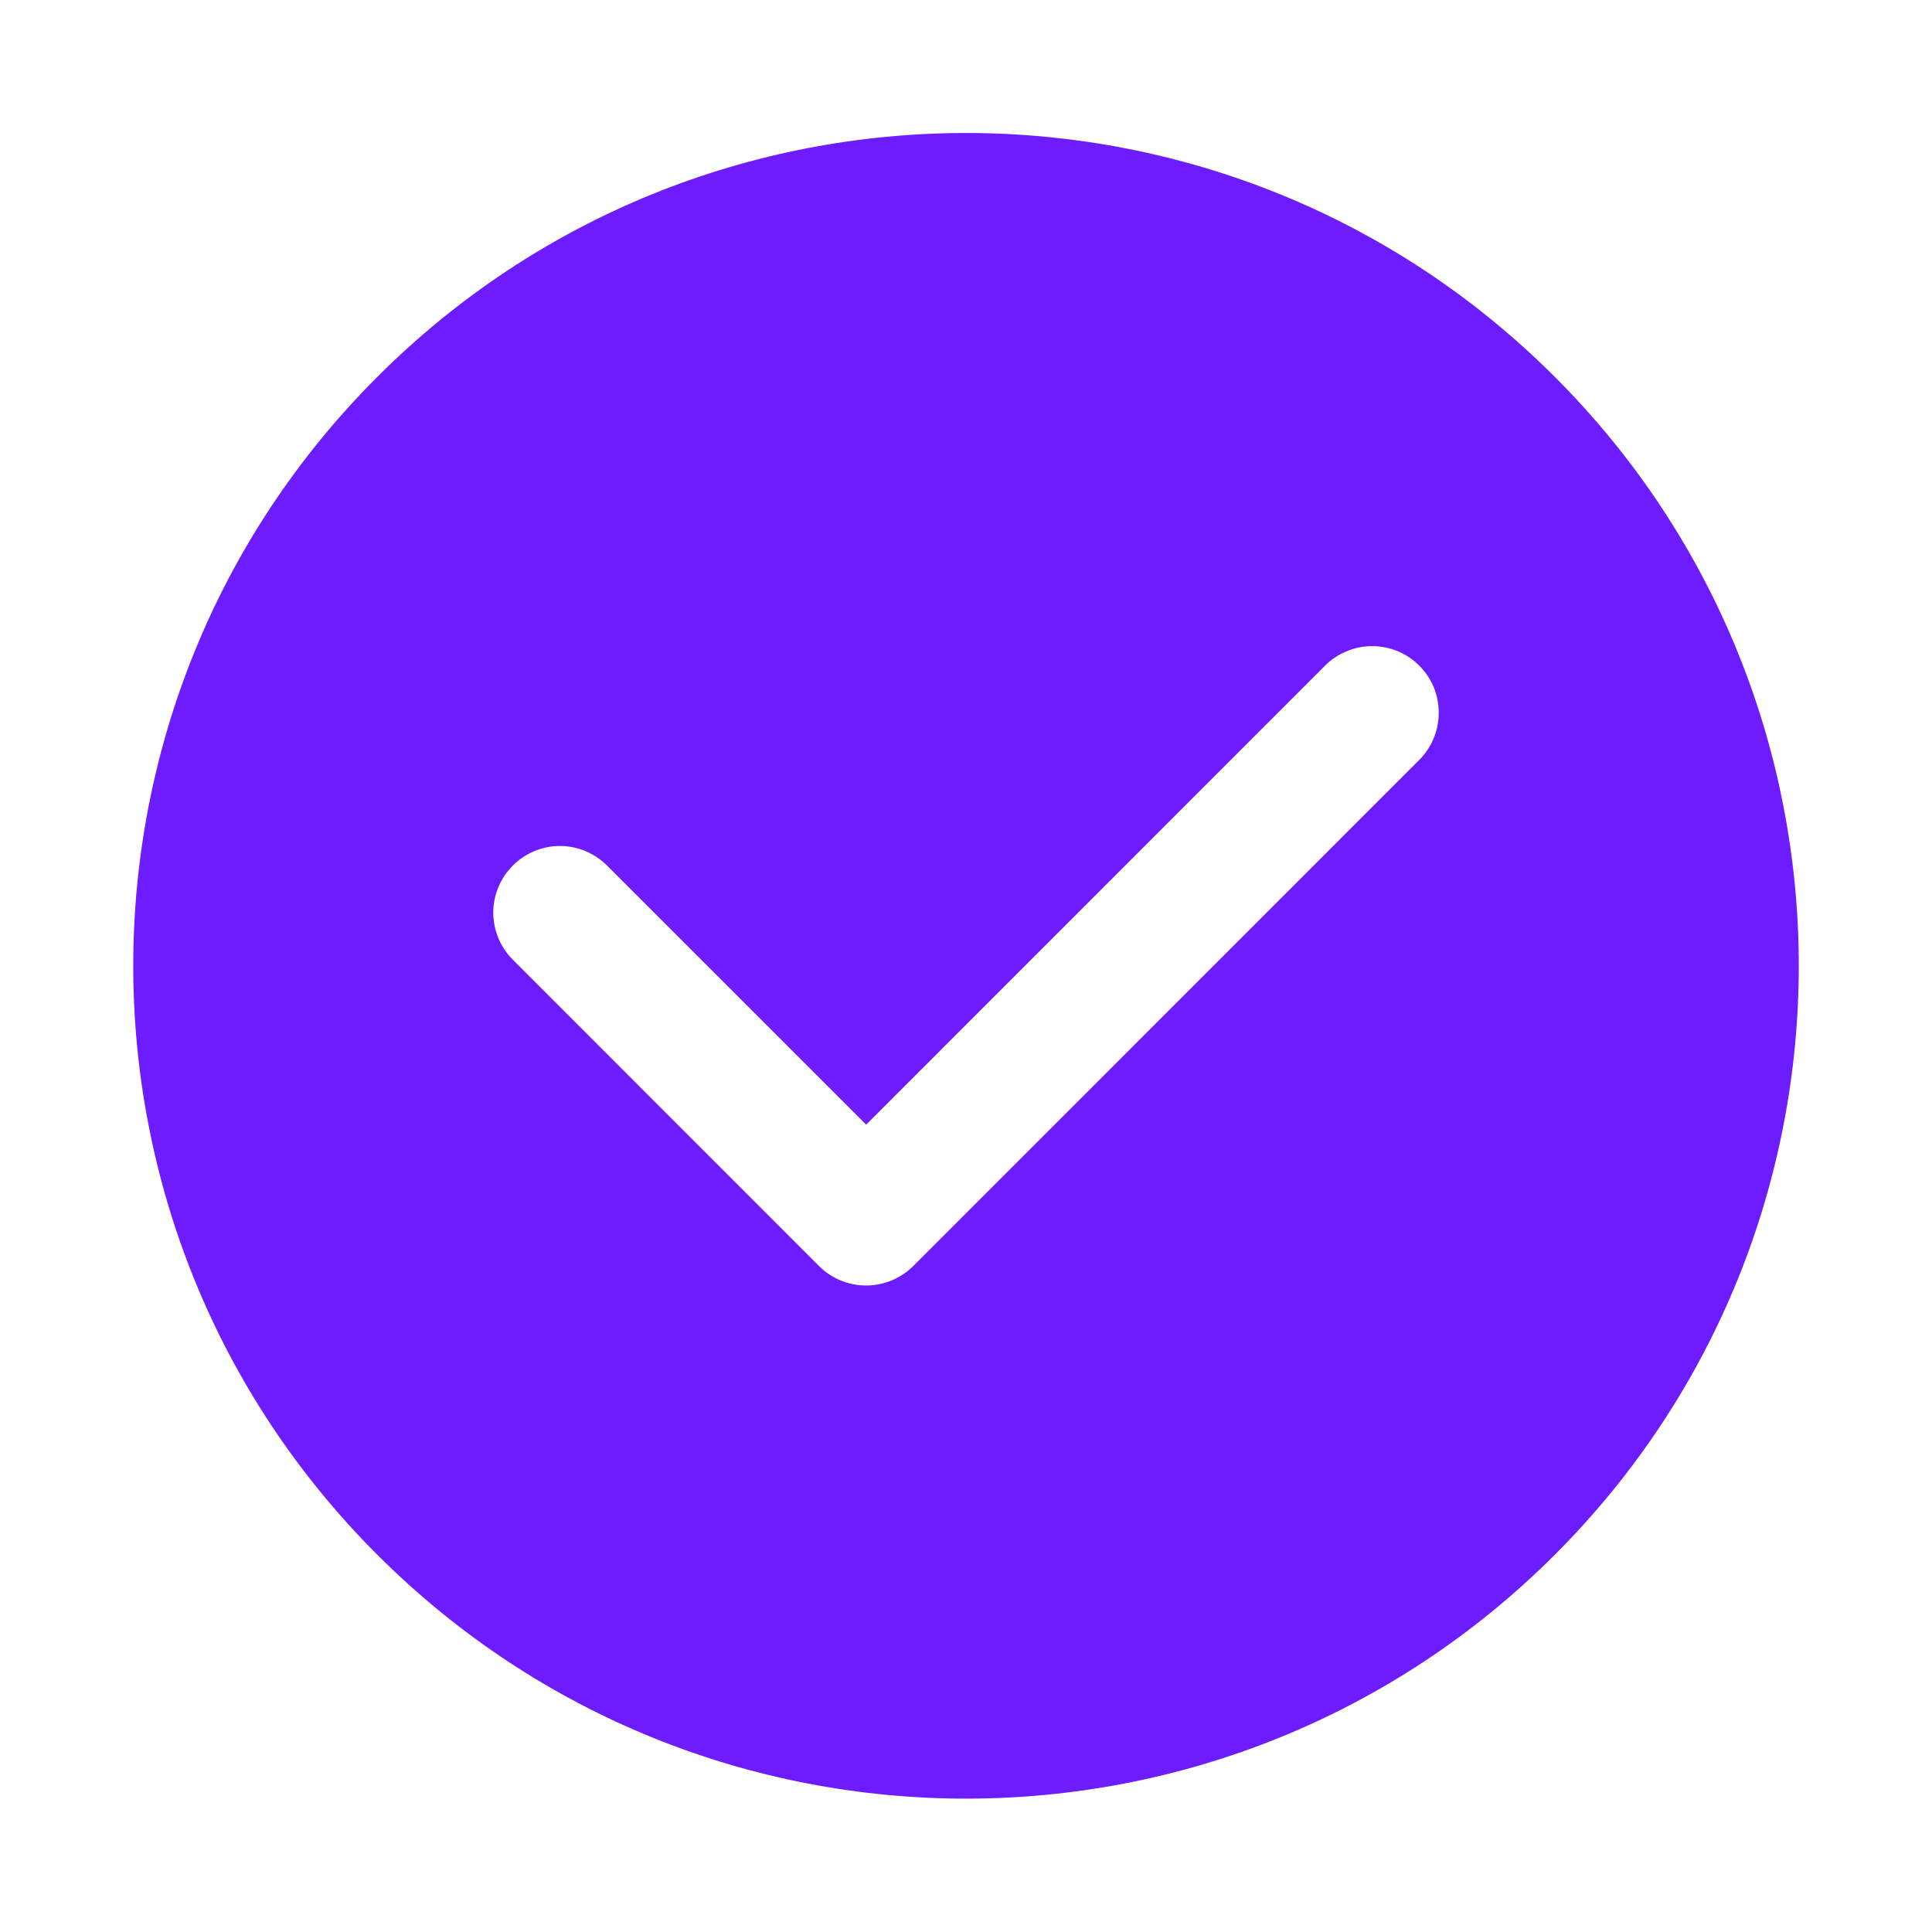 <svg width="16" height="16" viewBox="0 0 16 16" fill="none" xmlns="http://www.w3.org/2000/svg">
<path d="M12.877 3.122C10.184 0.428 5.817 0.428 3.124 3.122C0.43 5.815 0.43 10.182 3.124 12.875C5.817 15.569 10.184 15.569 12.877 12.875C15.57 10.182 15.57 5.815 12.877 3.122ZM11.754 6.293L7.563 10.485C7.459 10.588 7.319 10.646 7.173 10.646C7.026 10.646 6.886 10.588 6.783 10.485L4.247 7.948C4.196 7.897 4.155 7.836 4.127 7.769C4.1 7.702 4.085 7.631 4.085 7.558C4.085 7.412 4.144 7.271 4.247 7.168C4.35 7.065 4.491 7.006 4.637 7.006C4.783 7.006 4.924 7.065 5.027 7.168L7.173 9.314L10.974 5.512C11.025 5.461 11.086 5.42 11.153 5.393C11.22 5.365 11.291 5.351 11.364 5.351C11.436 5.351 11.508 5.365 11.575 5.393C11.642 5.421 11.703 5.461 11.754 5.513C11.805 5.564 11.846 5.625 11.874 5.692C11.901 5.759 11.915 5.83 11.915 5.903C11.915 5.975 11.901 6.047 11.873 6.114C11.846 6.181 11.805 6.242 11.754 6.293Z" fill="#6C1CFF"/>
</svg>
